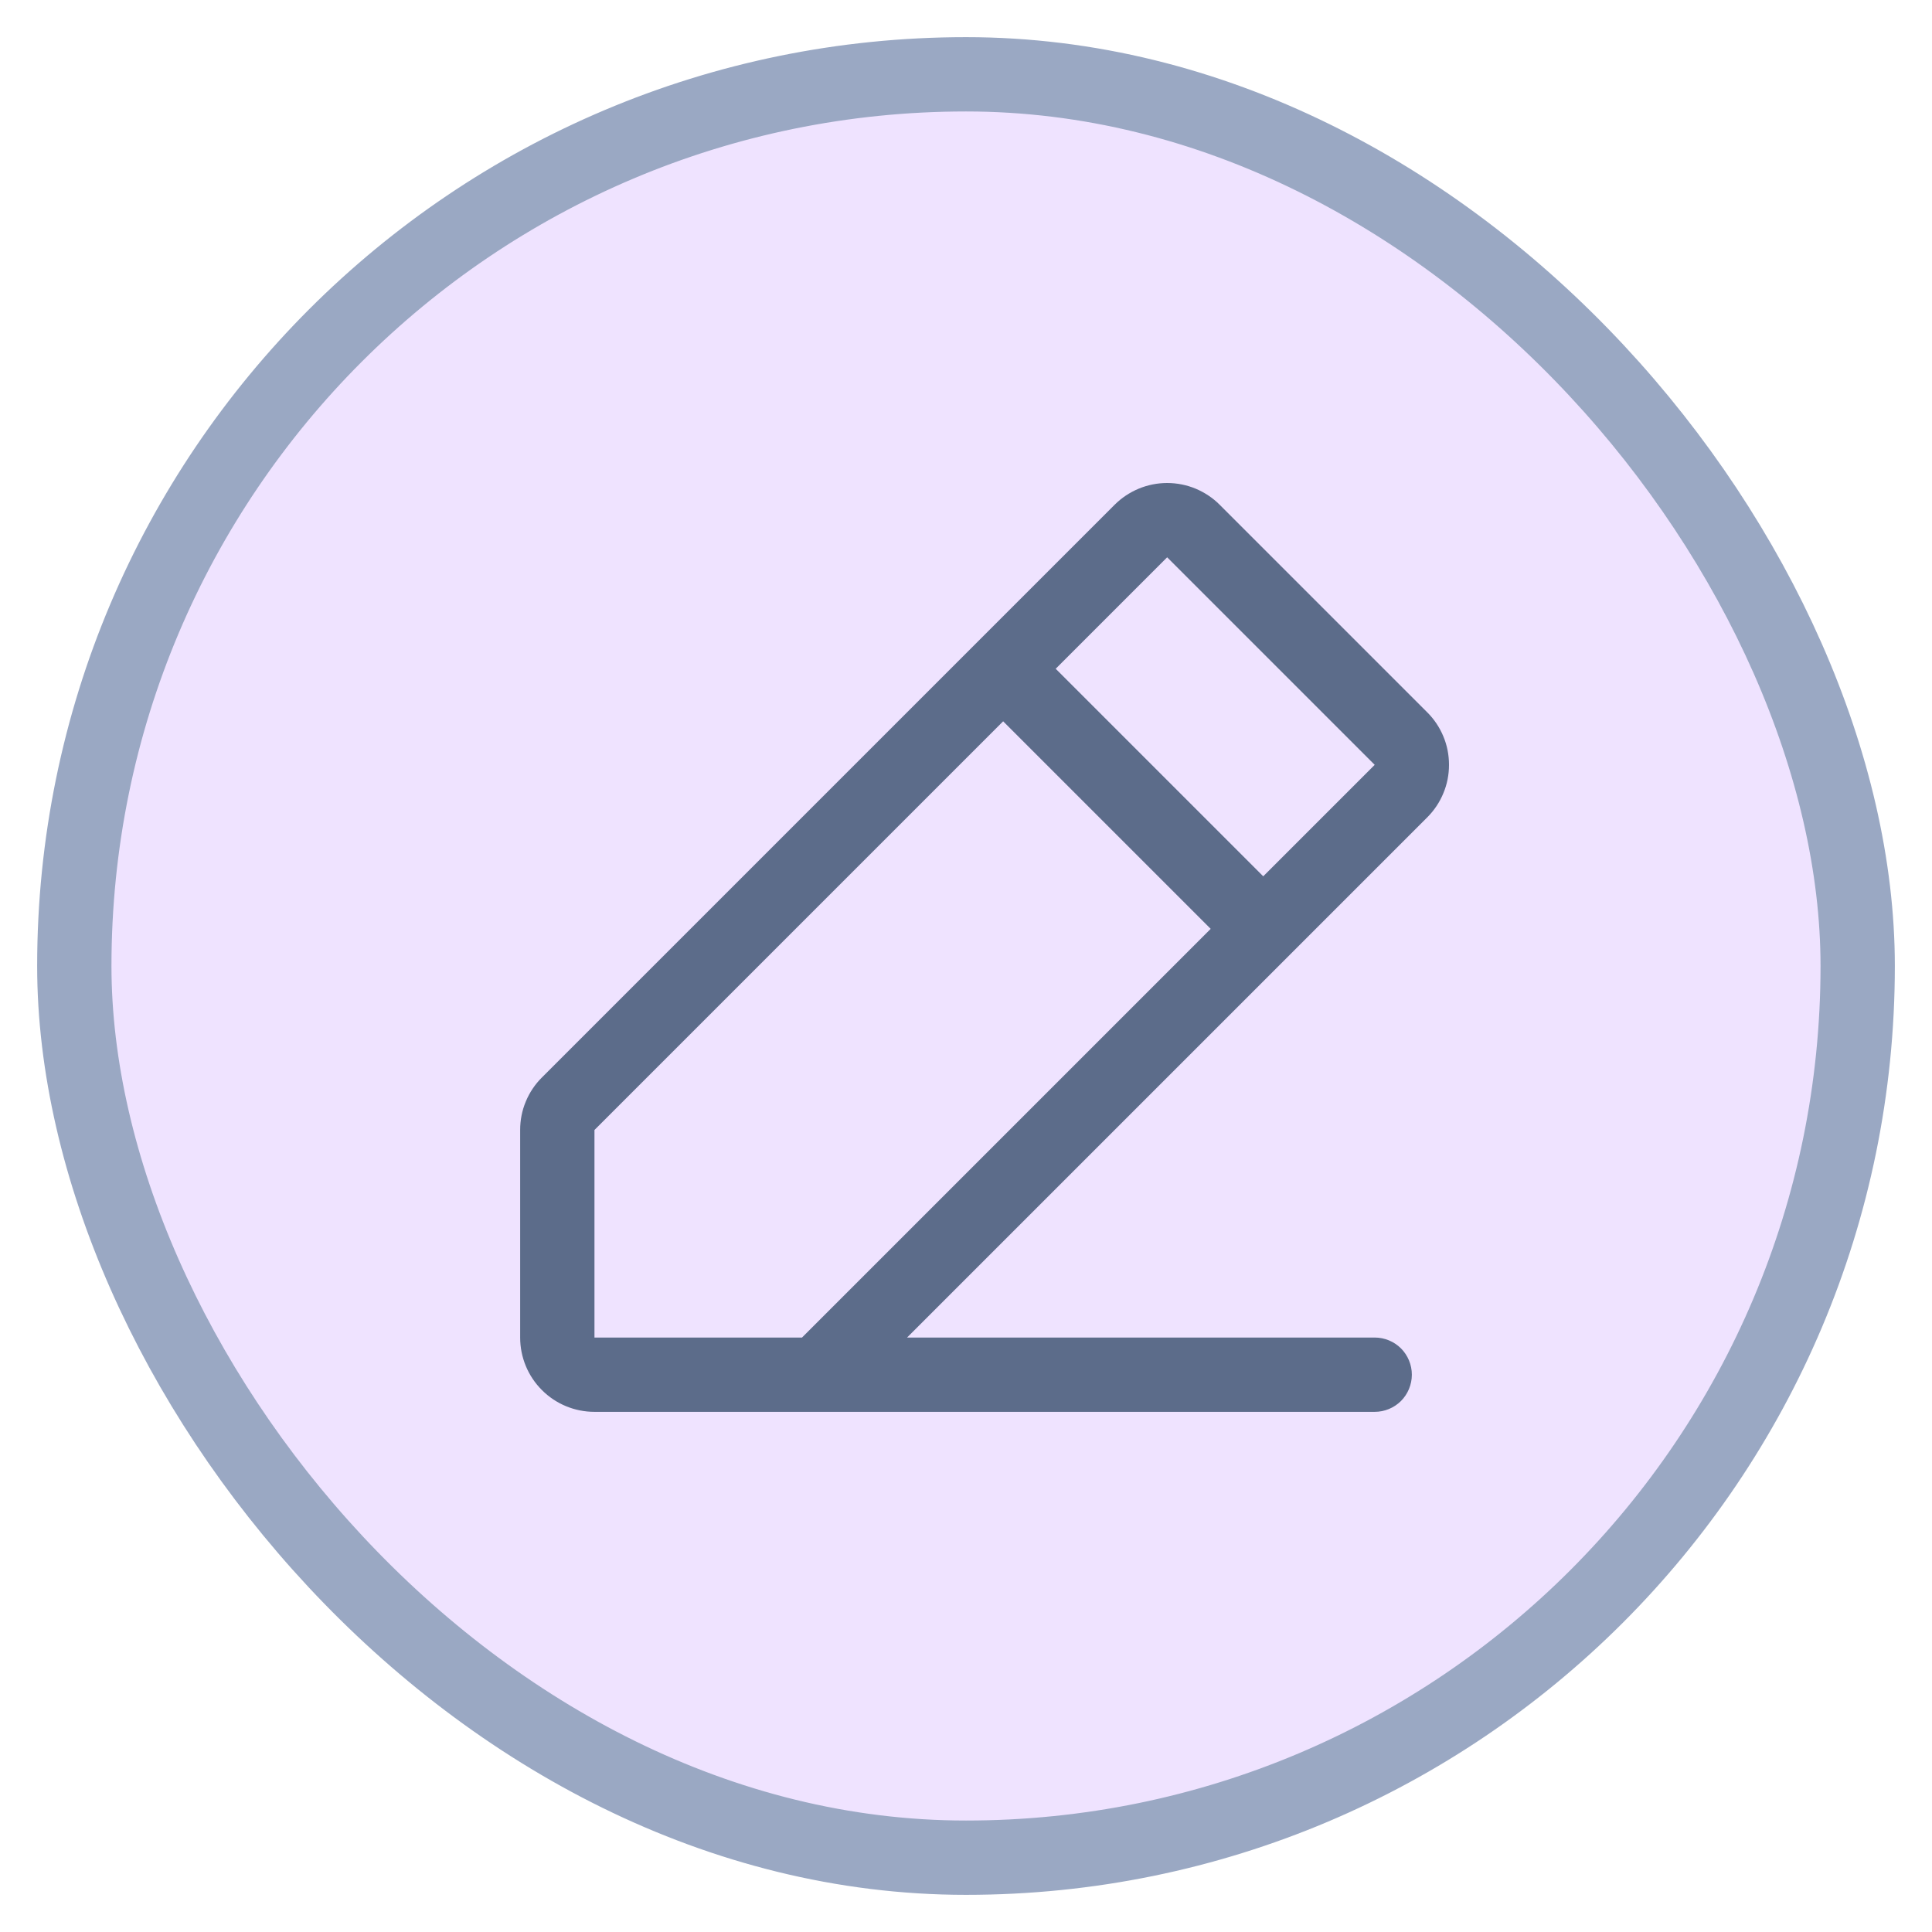 <svg width="26" height="26" viewBox="0 0 26 26" fill="none" xmlns="http://www.w3.org/2000/svg">
<rect x="1" y="1" width="24" height="24" rx="12" fill="#EFE3FF"/>
<path d="M19.207 9.586L16.414 6.793C16.322 6.7 16.211 6.627 16.09 6.576C15.969 6.526 15.838 6.5 15.707 6.5C15.576 6.5 15.446 6.526 15.325 6.576C15.203 6.627 15.093 6.7 15 6.793L7.293 14.5C7.2 14.592 7.126 14.703 7.076 14.824C7.025 14.945 7 15.075 7 15.207V18C7 18.265 7.105 18.52 7.293 18.707C7.48 18.895 7.735 19 8 19H18.5C18.633 19 18.76 18.947 18.854 18.854C18.947 18.76 19 18.633 19 18.5C19 18.367 18.947 18.24 18.854 18.146C18.76 18.053 18.633 18 18.5 18H12.207L19.207 11C19.3 10.907 19.374 10.797 19.424 10.675C19.475 10.554 19.5 10.424 19.5 10.293C19.5 10.161 19.475 10.031 19.424 9.91C19.374 9.789 19.3 9.678 19.207 9.586ZM10.793 18H8V15.207L13.5 9.707L16.293 12.5L10.793 18ZM17 11.793L14.207 9L15.707 7.5L18.5 10.293L17 11.793Z" fill="#5C6C8A"/>
<rect x="1" y="1" width="24" height="24" rx="12" stroke="#9AA8C3"/>
</svg>
